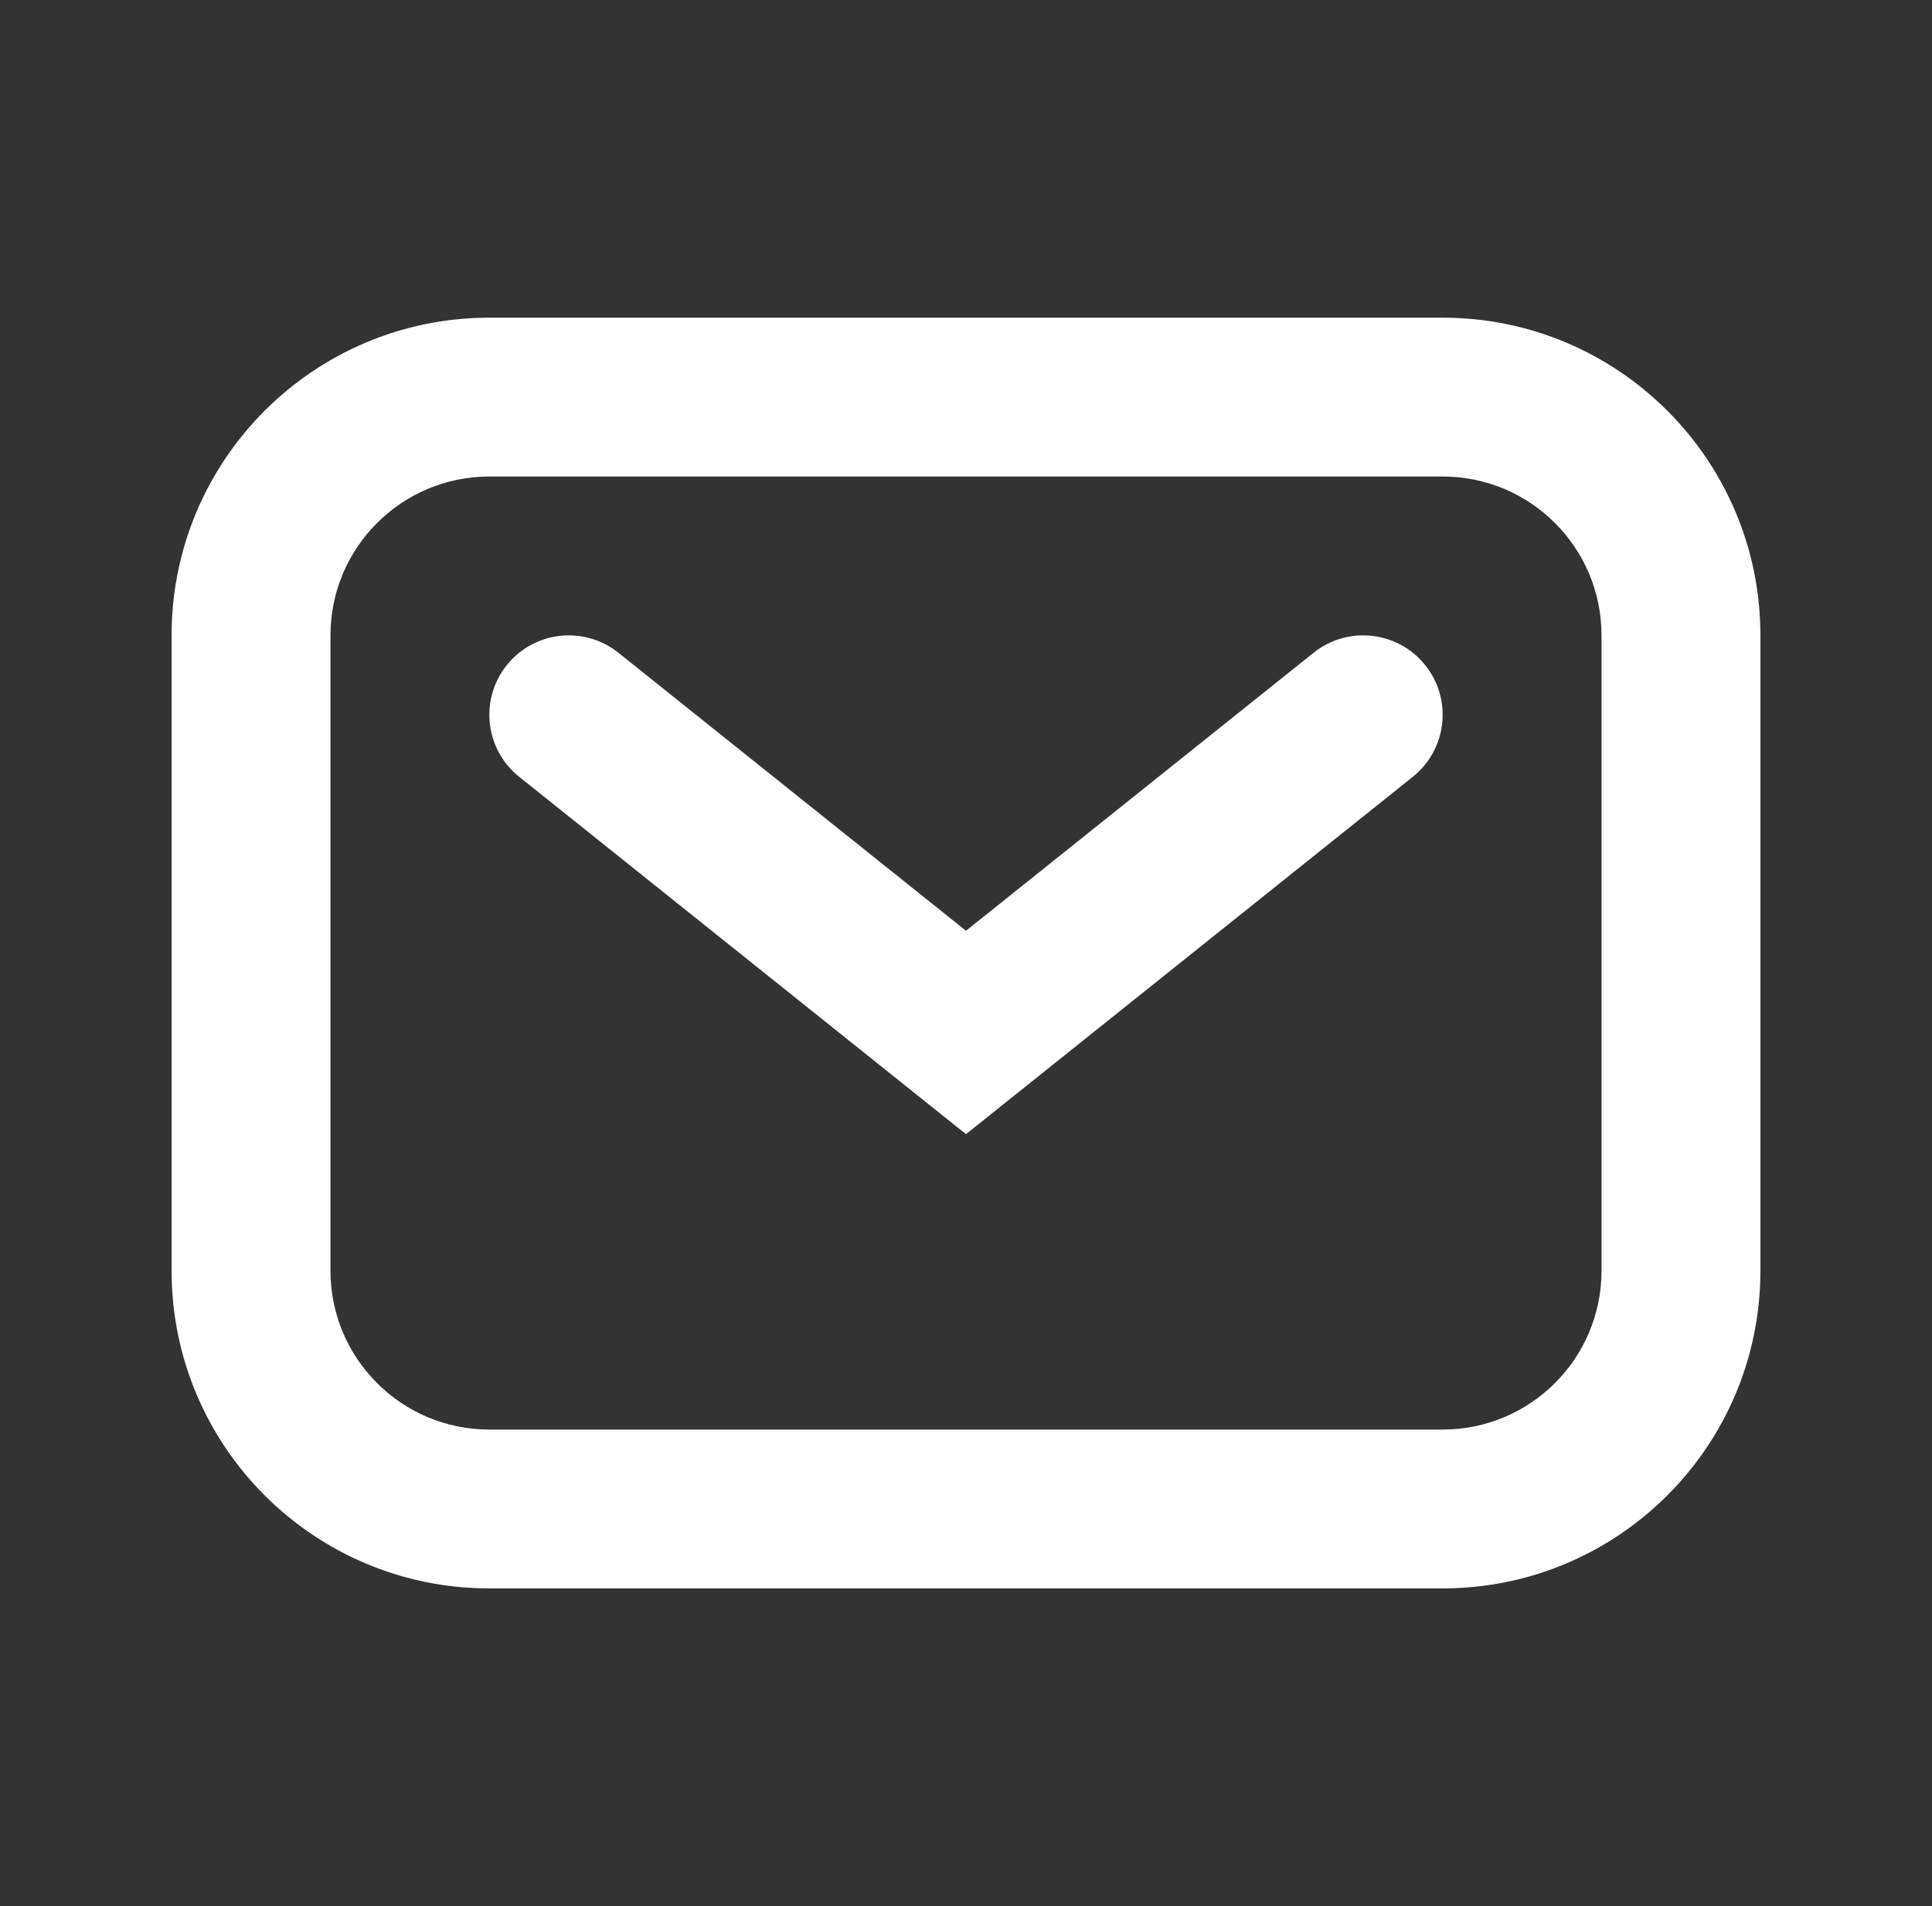 <svg width="76" height="75" viewBox="0 0 76 75" fill="none" xmlns="http://www.w3.org/2000/svg">
<rect x="0" y="0" width="76" height="75" fill="#333333" stroke="none"/>
<path fill-rule="evenodd" clip-rule="evenodd" d="M6.75 25C6.75 18.096 12.346 12.5 19.25 12.5H56.75C63.654 12.5 69.25 18.096 69.25 25V50C69.25 56.904 63.654 62.5 56.75 62.5H19.25C12.346 62.5 6.75 56.904 6.75 50V25ZM19.25 18.75C15.798 18.75 13 21.548 13 25V50C13 53.452 15.798 56.25 19.25 56.25H56.75C60.202 56.25 63 53.452 63 50V25C63 21.548 60.202 18.75 56.75 18.75H19.25Z" fill="white"/>
<path fill-rule="evenodd" clip-rule="evenodd" d="M19.935 26.173C21.013 24.825 22.98 24.607 24.327 25.685L38 36.623L51.673 25.685C53.021 24.607 54.987 24.825 56.065 26.173C57.144 27.52 56.925 29.487 55.577 30.565L38 44.627L20.423 30.565C19.075 29.487 18.857 27.52 19.935 26.173Z" fill="white"/>
</svg>
